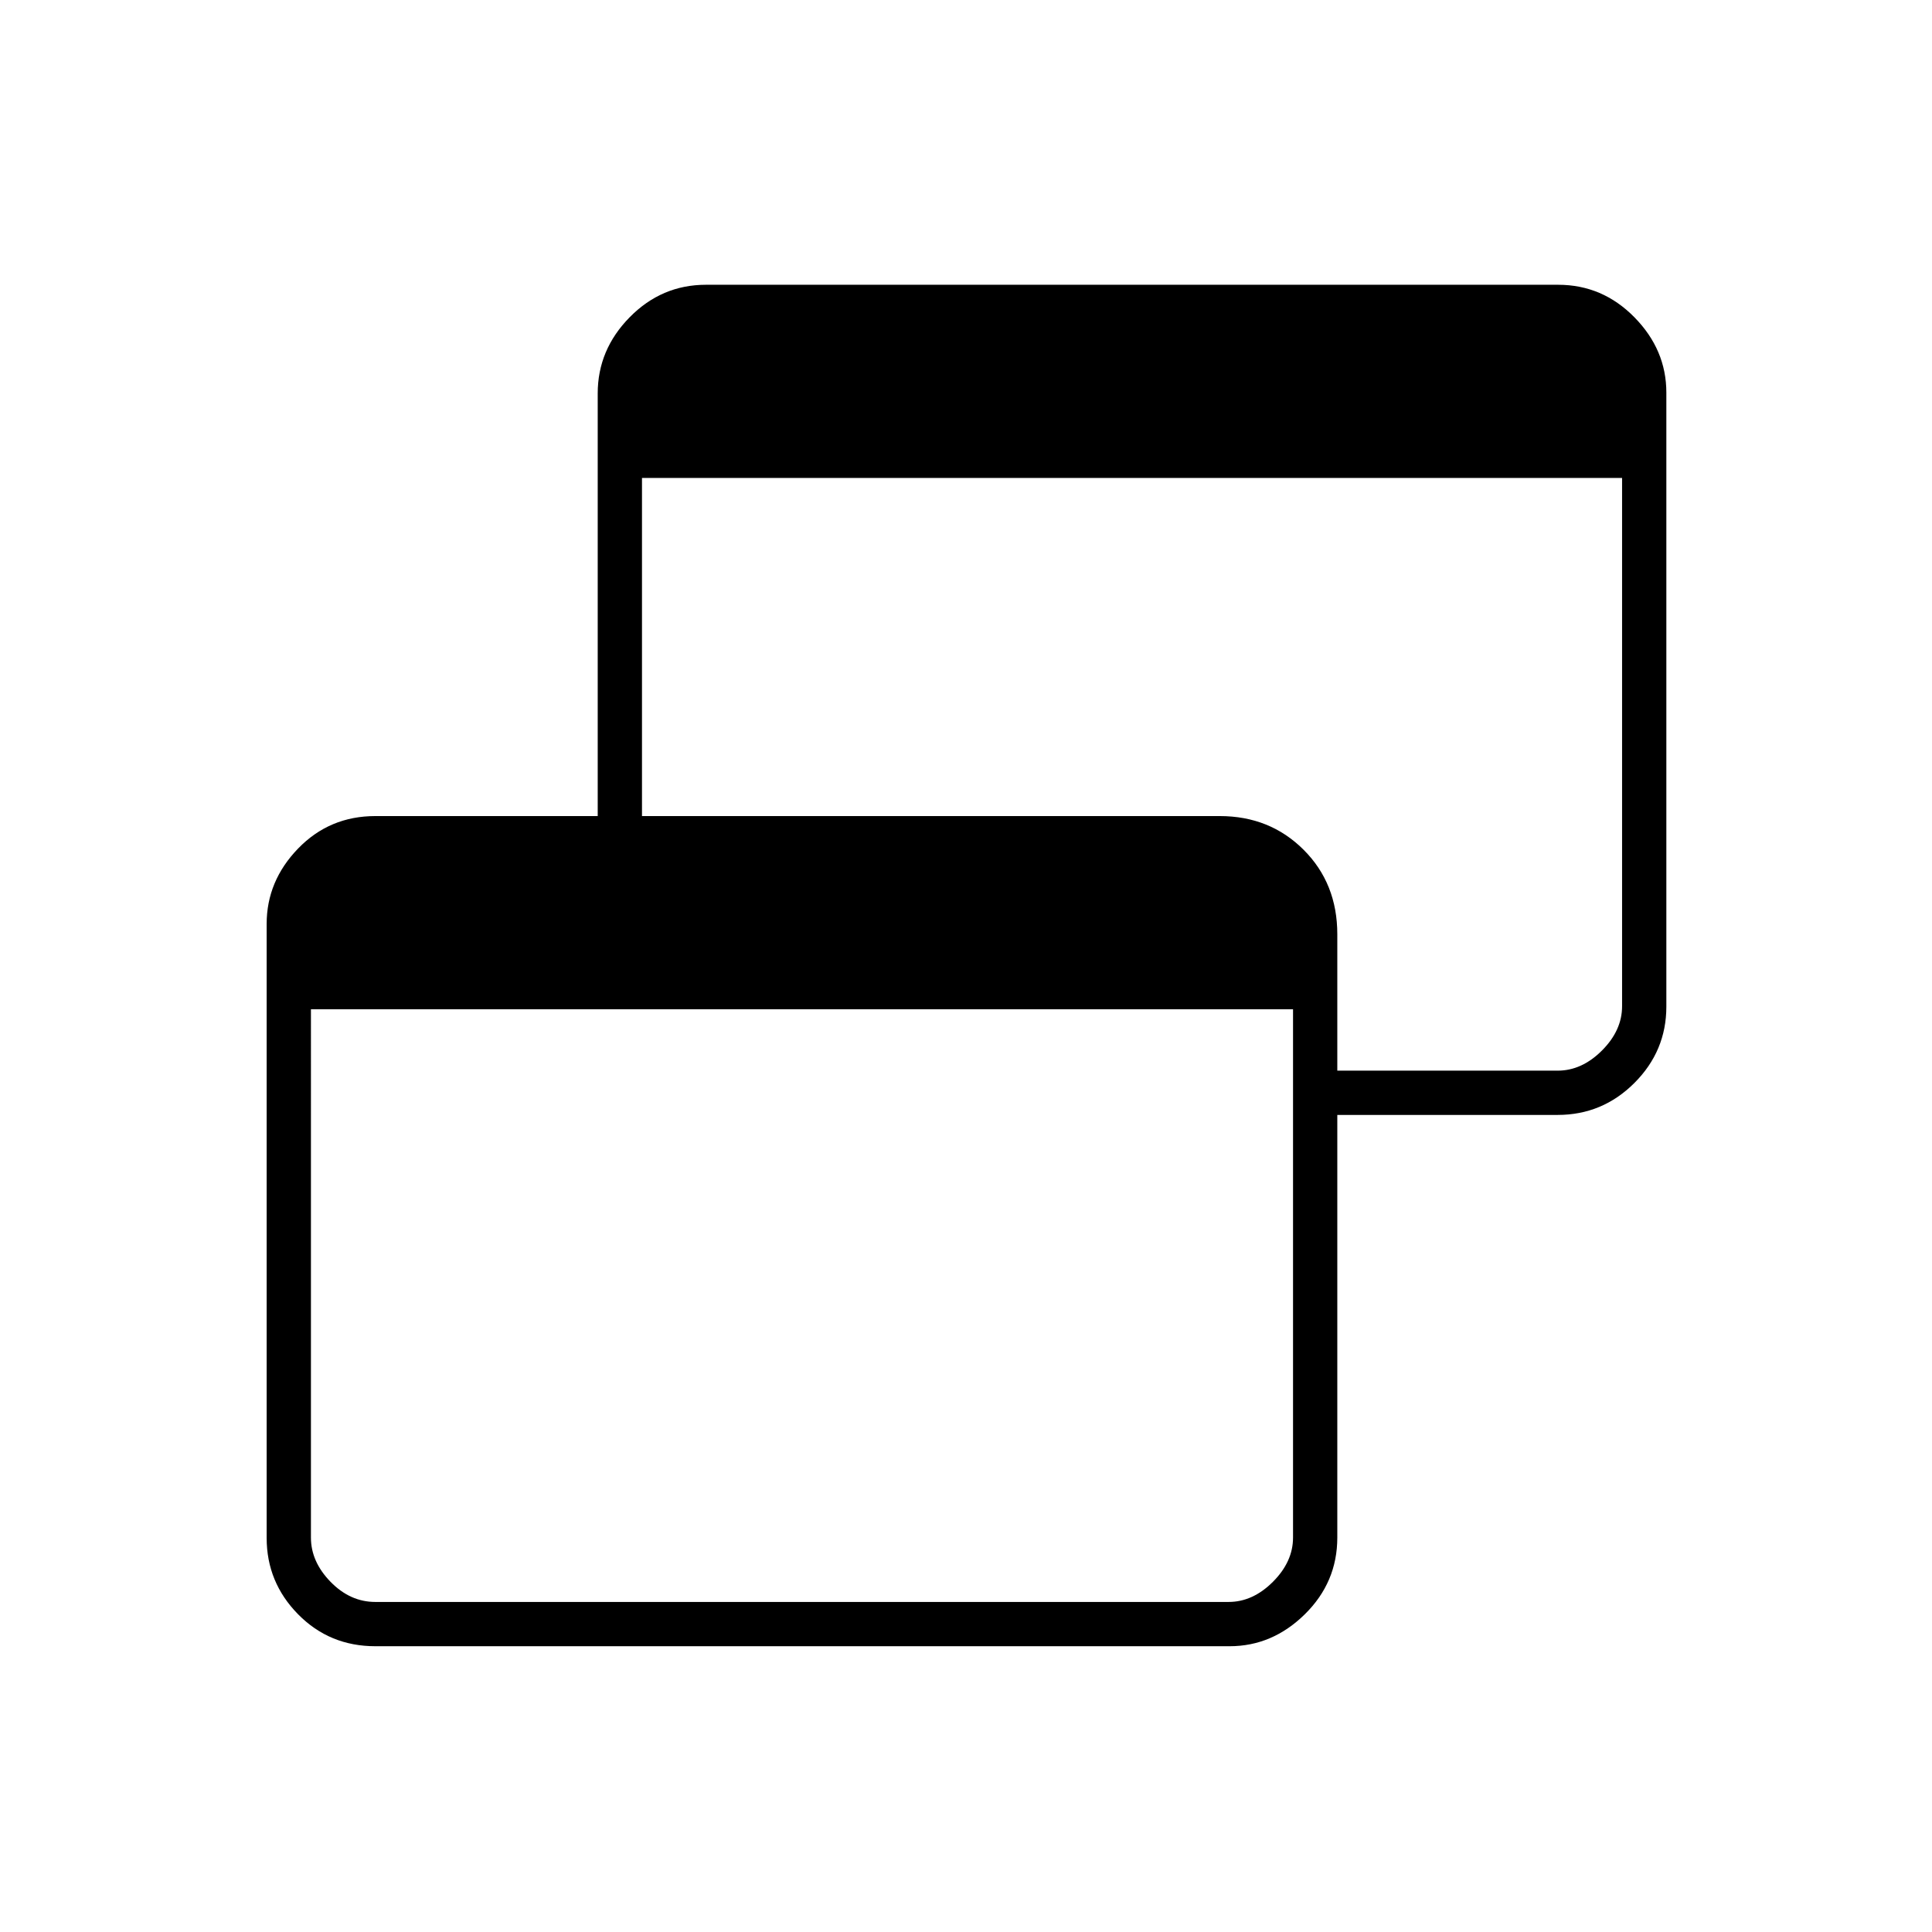 <svg xmlns="http://www.w3.org/2000/svg" height="48" viewBox="0 -960 960 960" width="48"><path d="M186.5-142q-22.77 0-38.39-15.88-15.61-15.88-15.61-37.93V-500.9q0-21.31 15.61-37.46 15.62-16.14 38.39-16.14H297v-210q0-21.71 15.88-37.86 15.88-16.14 37.89-16.14h423.46q22.01 0 37.89 16.14Q828-786.21 828-764.9v305.09q0 22.05-15.88 37.93Q796.24-406 774-406H664.5v210q0 22.24-16.14 38.12Q632.21-142 610.99-142H186.5Zm0-22h424q12 0 22-10t10-22v-262.5h-488V-196q0 12 9.75 22t22.25 10Zm478-264H774q12 0 22-10t10-22v-262.5H319v168h287.07q24.9 0 41.66 16.72 16.77 16.72 16.77 42.03V-428Z"/></svg>